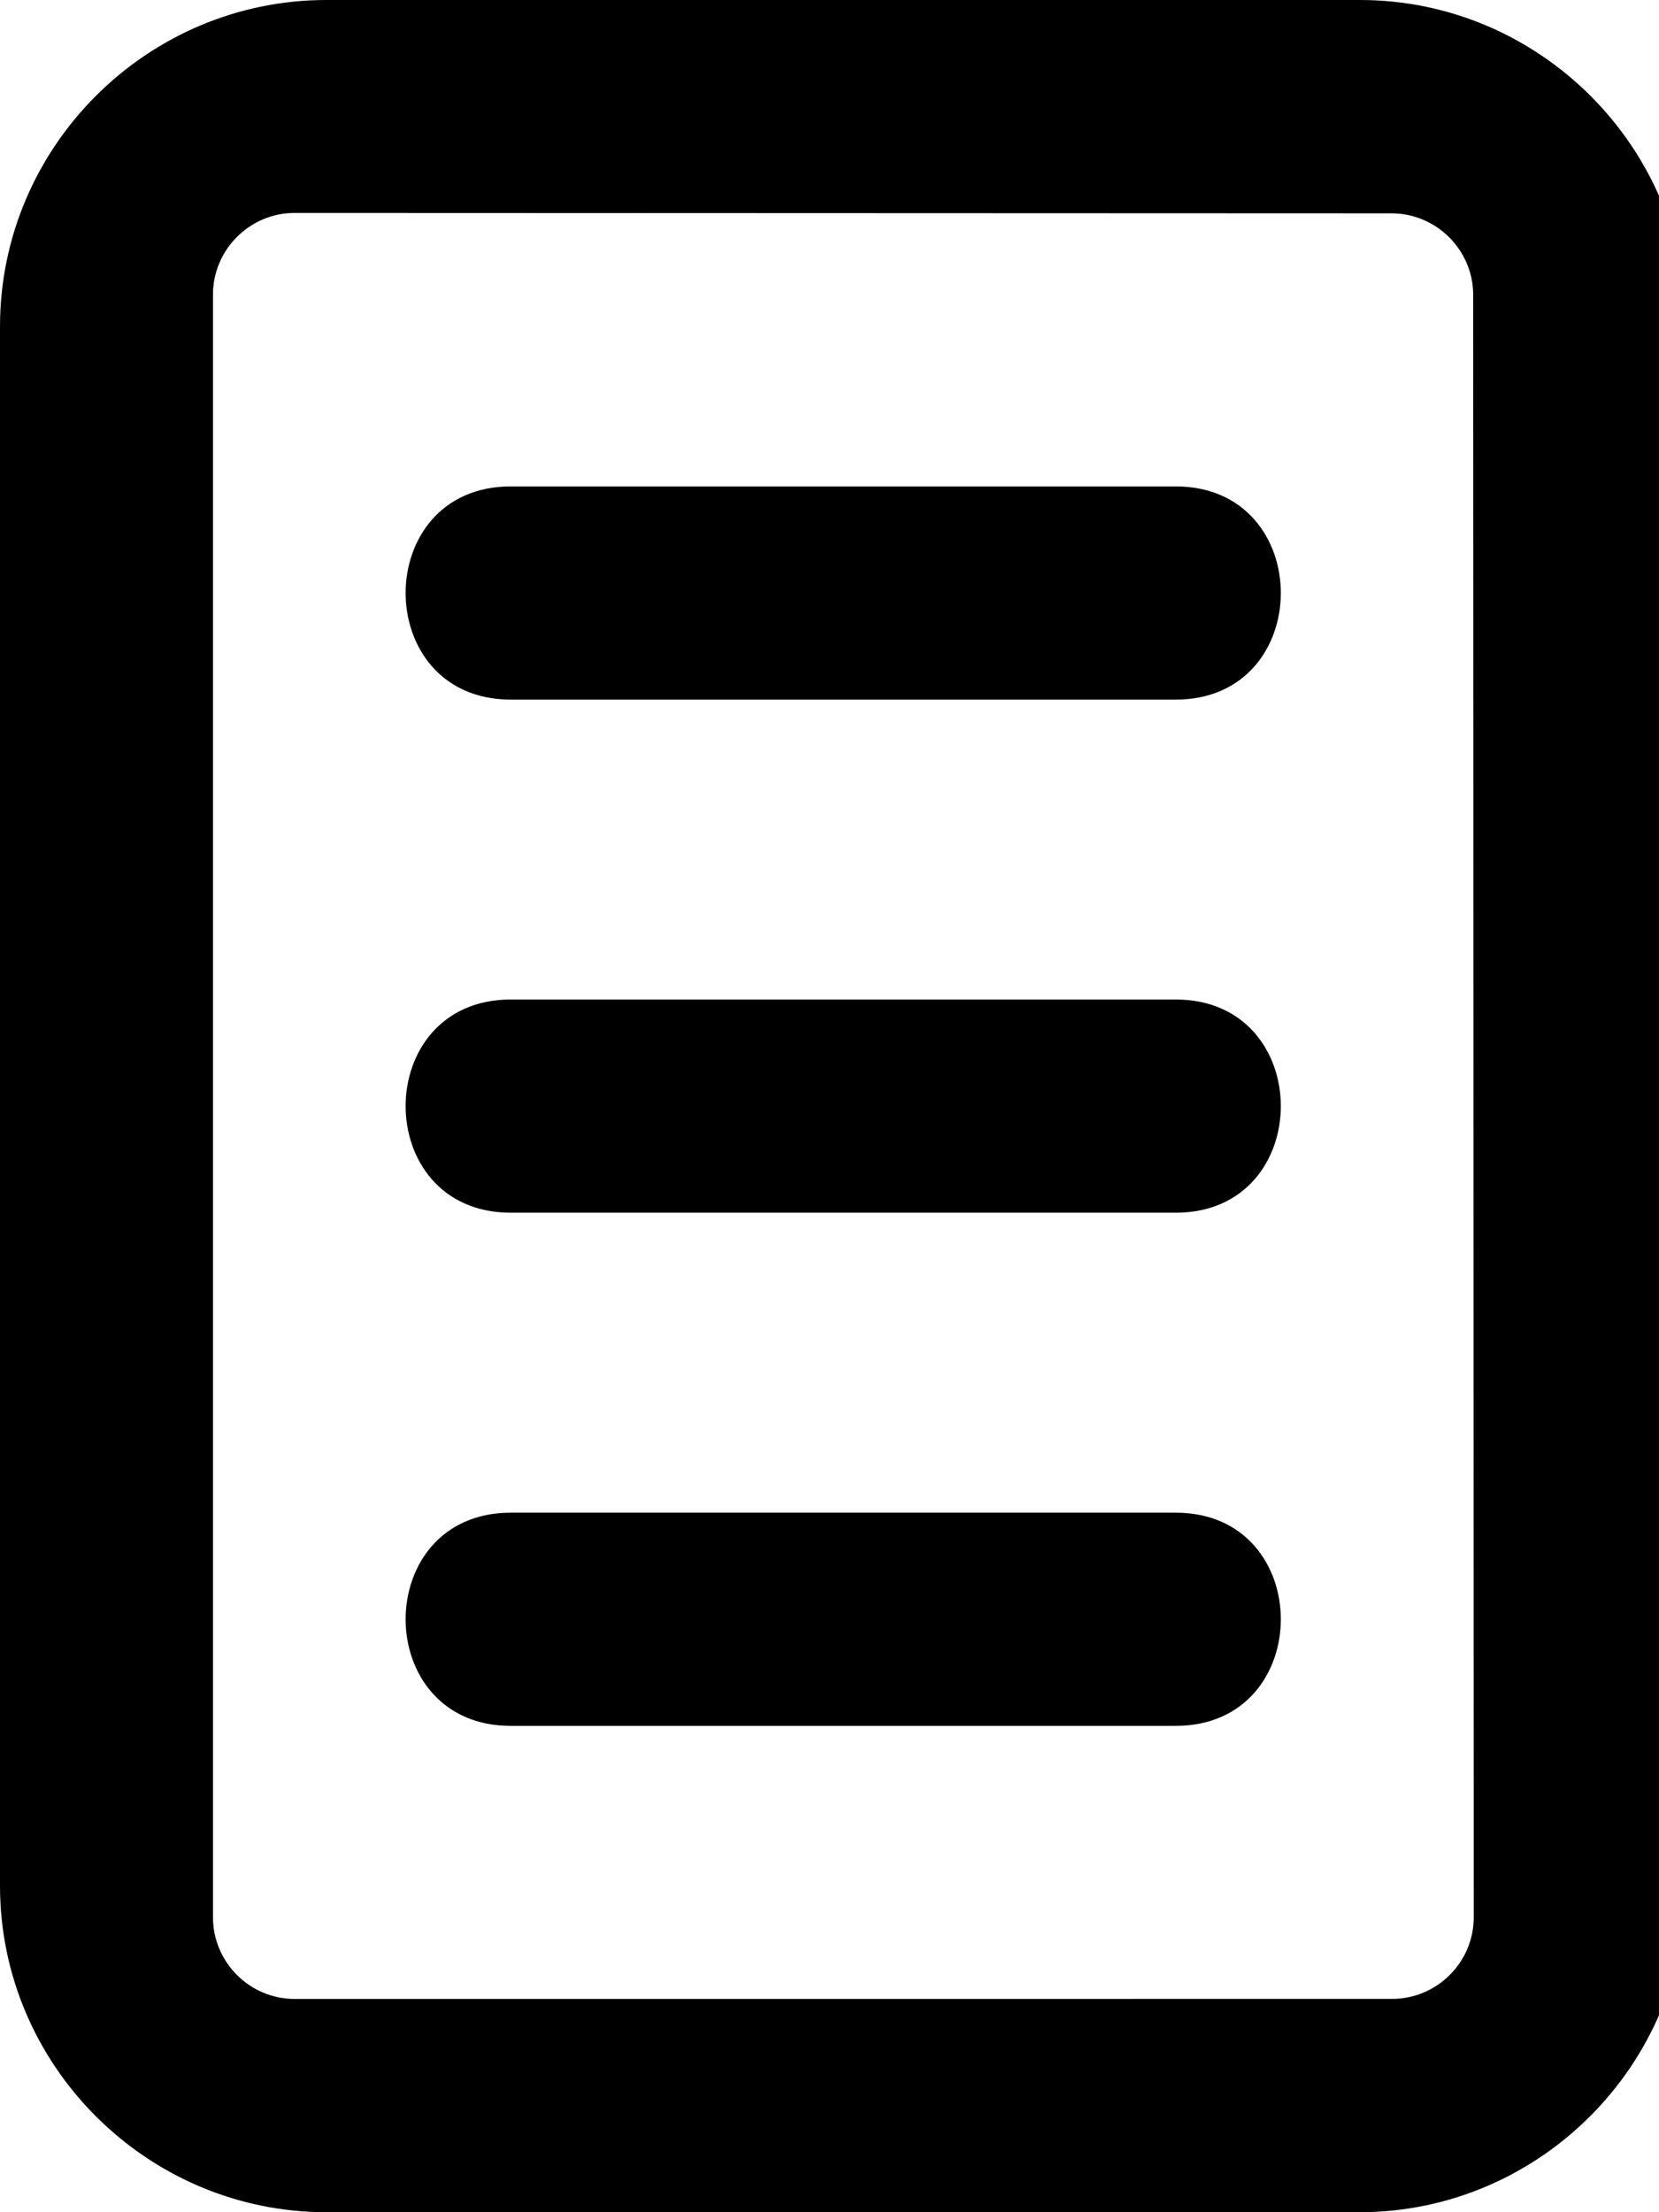 <!-- Generated by IcoMoon.io -->
<svg version="1.1" xmlns="http://www.w3.org/2000/svg" width="24" height="32" viewBox="0 0 24 32">
<title>sficon-agenda</title>
<path d="M17.008 24.965c2.028 0 2.028-3.084 0-3.084h-9.619c-2.028 0-2.028 3.084 0 3.084zM19.675 0c2.598 0 4.723 2.127 4.723 4.723l-0.008 22.555c-0 2.596-2.126 4.722-4.722 4.722h-14.946c-2.597 0-4.722-2.125-4.722-4.722 0-7.519 0-15.037 0-22.555 0-2.598 2.124-4.723 4.722-4.723 5.084 0 9.869 0 14.953 0zM17.008 10.12c2.028 0 2.028-3.084 0-3.084h-9.619c-2.028 0-2.028 3.084 0 3.084zM17.008 17.542c2.028 0 2.028-3.084 0-3.084h-9.619c-2.028 0-2.028 3.084 0 3.084zM20.14 28.914c0.65 0 1.18-0.531 1.18-1.181l-0.008-23.466c0-0.65-0.532-1.181-1.181-1.181-4.646 0-11.223-0.006-15.869-0.006-0.649 0-1.181 0.531-1.181 1.181 0 7.085 0 16.388 0 23.473 0 0.65 0.531 1.181 1.181 1.181l15.876-0.001z"></path>
</svg>
